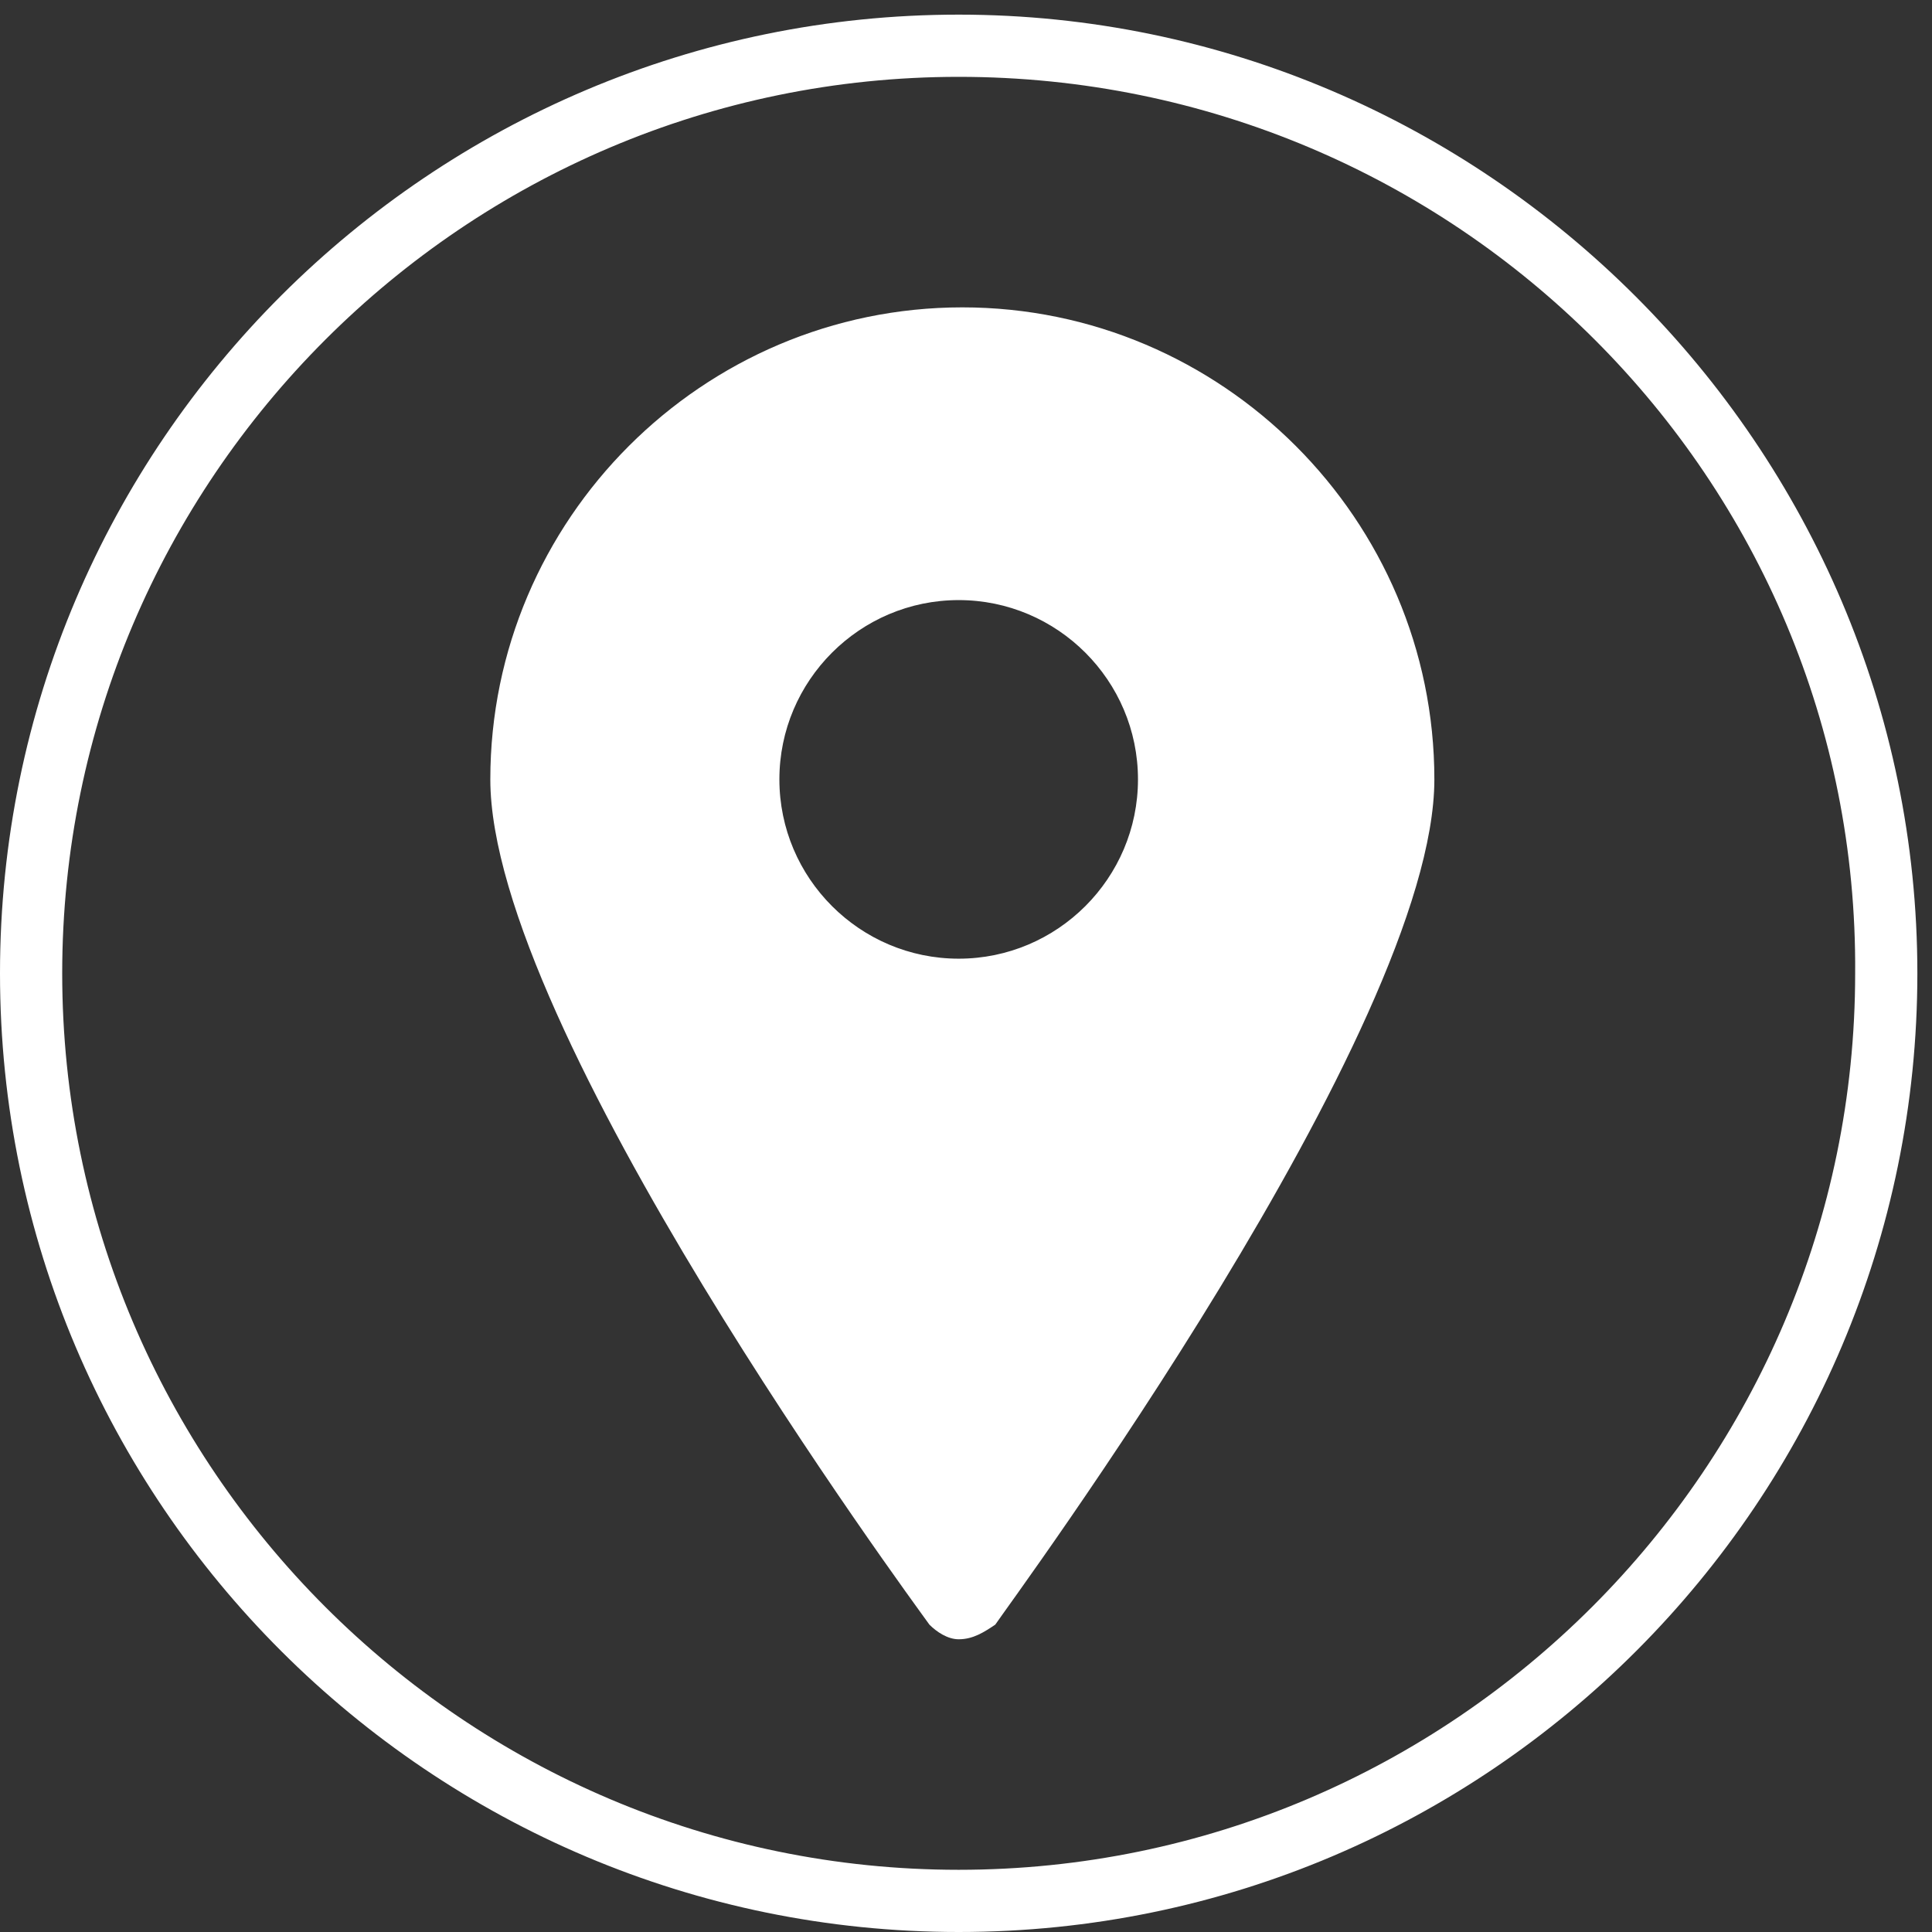 <?xml version="1.0" encoding="utf-8"?>
<!-- Generator: Adobe Illustrator 19.1.0, SVG Export Plug-In . SVG Version: 6.00 Build 0)  -->
<svg version="1.1" id="Layer_1" xmlns="http://www.w3.org/2000/svg" xmlns:xlink="http://www.w3.org/1999/xlink" x="0px" y="0px"
	 viewBox="0 0 52.8 52.8" style="enable-background:new 0 0 52.8 52.8;" xml:space="preserve">
<rect x="0" y="0" width="52.8" height="52.8" fill="#333333" stroke="none"/>
<style type="text/css">
	.st0{fill:#FFFFFF;}
</style>
<g>
	<g>
		<path class="st0" d="M26.2,8.8c-6.9,0-12.4,5.6-12.4,12.4c0,6.7,11.5,22.2,12,22.9c0.1,0.2,0.3,0.2,0.5,0.2s0.4-0.1,0.5-0.2
			c0.5-0.7,12-16.2,12-22.9C38.7,14.4,33.1,8.8,26.2,8.8z M26.2,26.6c-2.9,0-5.3-2.4-5.3-5.3s2.4-5.3,5.3-5.3s5.3,2.4,5.3,5.3
			S29.2,26.6,26.2,26.6z"/>
		<path class="st0" d="M26.2,44.8c-0.3,0-0.6-0.2-0.8-0.4c-0.5-0.7-12-16.3-12-23.1c0-7.1,5.8-12.9,12.9-12.9s12.9,5.8,12.9,12.9
			c0,6.8-11.6,22.5-12,23.1C26.9,44.6,26.6,44.8,26.2,44.8z M26.2,9.2c-6.6,0-12,5.4-12,12c0,6.5,11.4,22,11.9,22.6
			c0.1,0.1,0.2,0.1,0.3,0c0.5-0.7,11.9-16.1,11.9-22.6C38.2,14.6,32.9,9.2,26.2,9.2z M26.2,27c-3.2,0-5.8-2.6-5.8-5.8
			c0-3.2,2.6-5.8,5.8-5.8s5.8,2.6,5.8,5.8C32,24.4,29.4,27,26.2,27z M26.2,16.4c-2.7,0-4.9,2.2-4.9,4.9s2.2,4.9,4.9,4.9
			s4.9-2.2,4.9-4.9S28.9,16.4,26.2,16.4z"/>
	</g>
	<path class="st0" d="M26.2,52.8C11.8,52.8,0,41.1,0,26.6S11.8,0.4,26.2,0.4s26.2,11.8,26.2,26.2S40.7,52.8,26.2,52.8z M26.2,2.1
		c-13.5,0-24.5,11-24.5,24.5c0,13.5,11,24.5,24.5,24.5c13.5,0,24.5-11,24.5-24.5C50.8,13.1,39.8,2.1,26.2,2.1z"/>
</g>
</svg>
